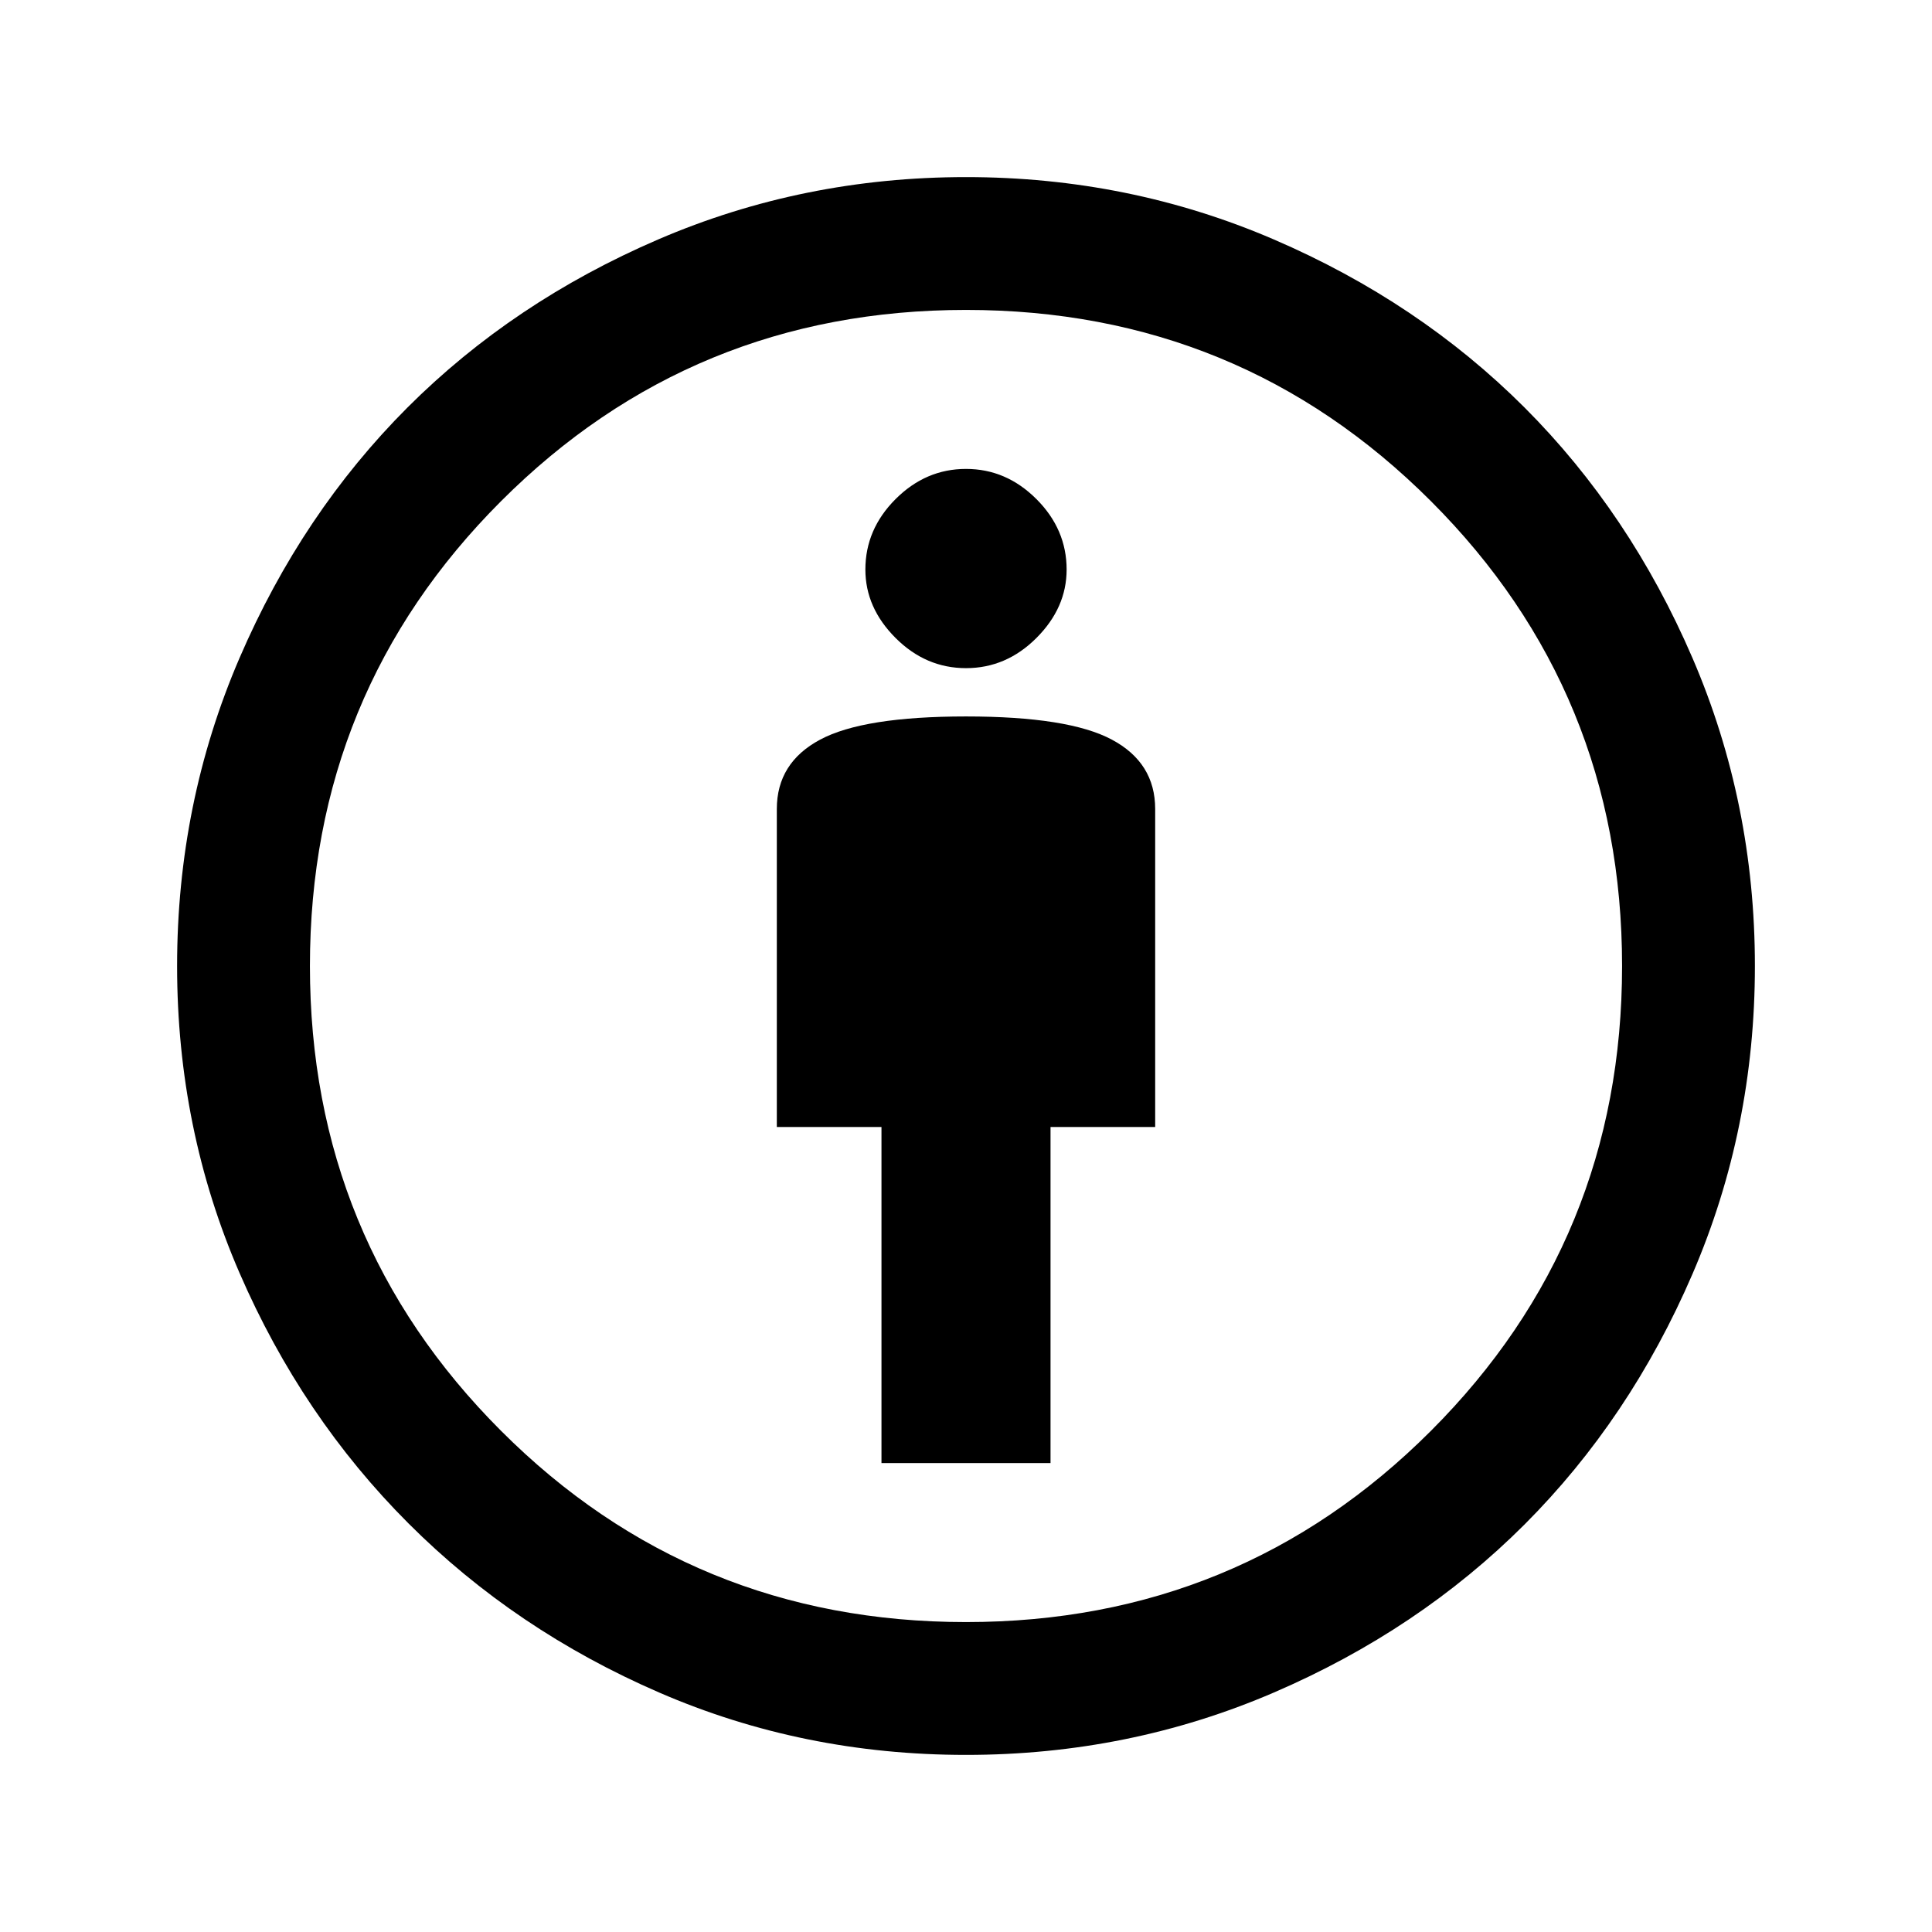 <svg xmlns="http://www.w3.org/2000/svg" height="24" width="24"><path d="M10.95 18.175h2.1V14h1.3v-3.95q0-.575-.538-.862Q13.275 8.9 12 8.9t-1.812.288q-.538.287-.538.862V14h1.3ZM12 21.8q-2.025 0-3.812-.775-1.788-.775-3.113-2.1-1.325-1.325-2.1-3.113Q2.2 14.025 2.2 12t.775-3.825q.775-1.8 2.087-3.113Q6.375 3.75 8.175 2.975 9.975 2.2 12 2.2q2.025 0 3.825.775 1.8.775 3.113 2.087 1.312 1.313 2.087 3.113.775 1.8.775 3.825 0 2.025-.775 3.825-.775 1.8-2.087 3.113-1.313 1.312-3.113 2.087-1.8.775-3.825.775Zm0-1.65q3.4 0 5.775-2.375Q20.15 15.4 20.15 12q0-3.4-2.375-5.775Q15.4 3.85 12 3.85q-3.4 0-5.775 2.375Q3.85 8.6 3.85 12q0 3.4 2.375 5.775Q8.6 20.15 12 20.15ZM12 8.3q.5 0 .875-.375t.375-.85q0-.5-.375-.875T12 5.825q-.5 0-.875.375t-.375.875q0 .475.375.85T12 8.3Zm0 3.7Z"/></svg>